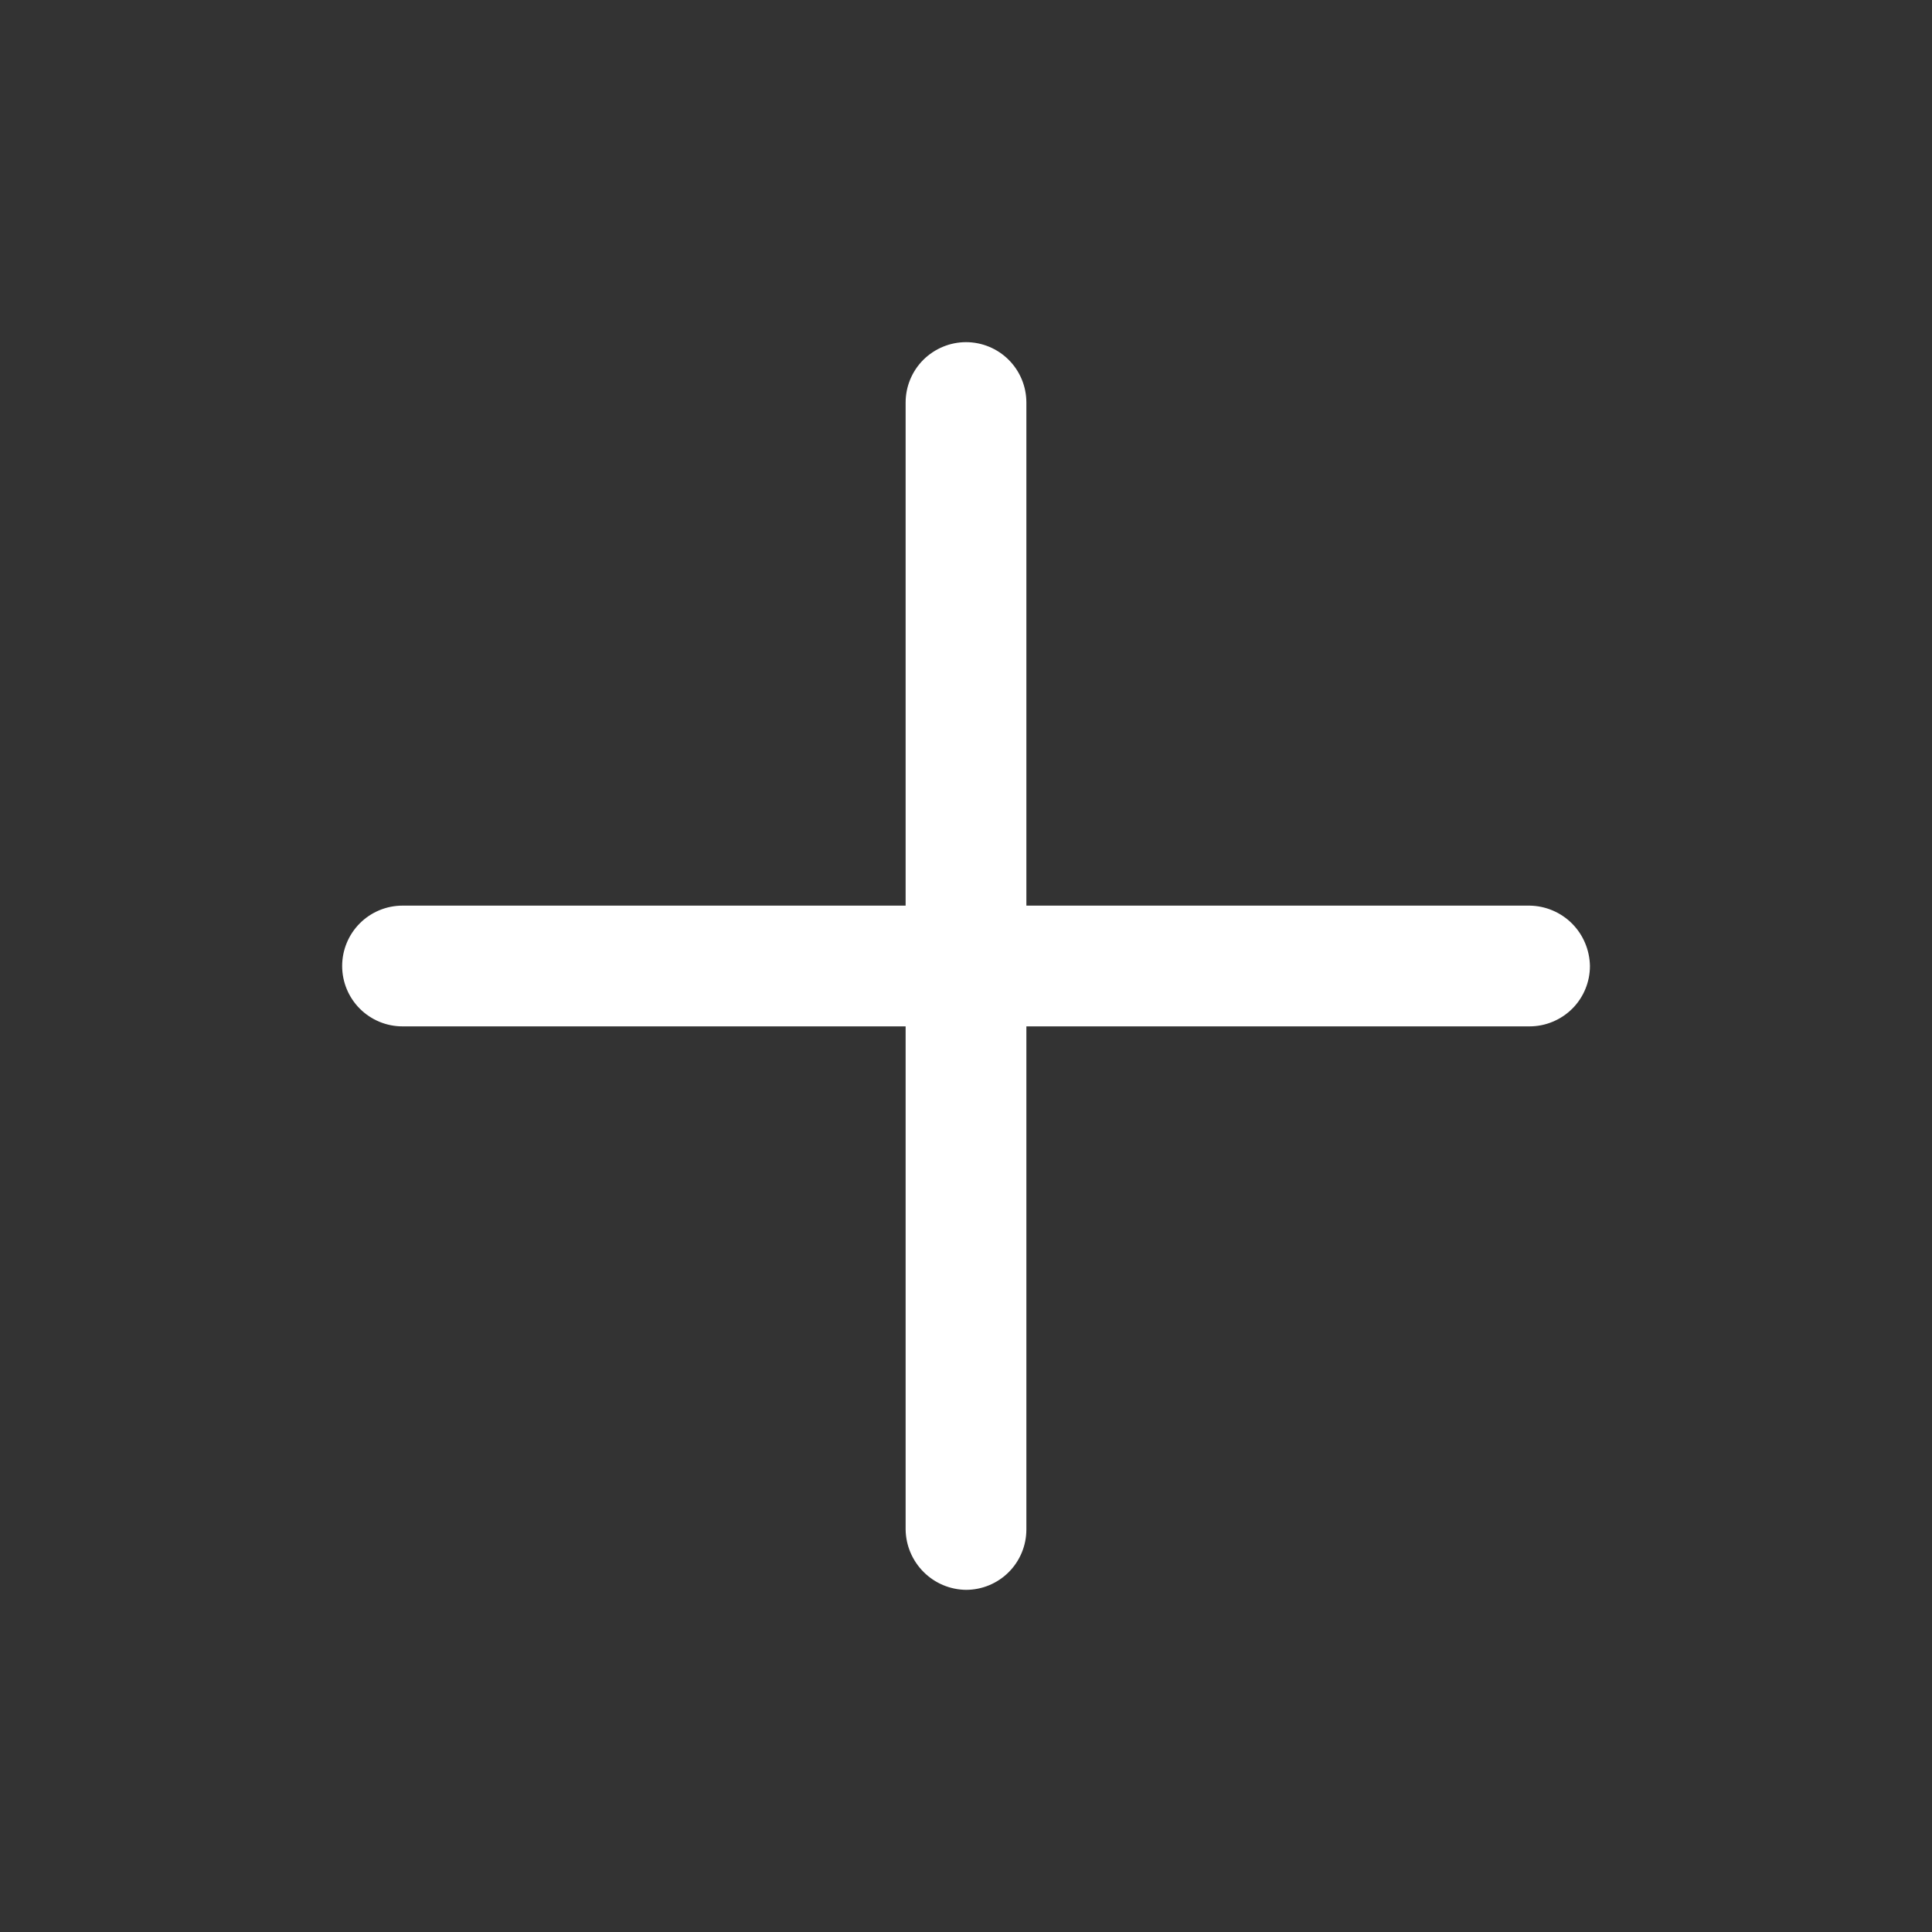 <svg width="20" height="20" viewBox="0 0 20 20" fill="none" xmlns="http://www.w3.org/2000/svg">
<rect x="0" y="0" width="20" height="20" fill="#333333" stroke="none"/>
<g id="plus">
<g id="plus_2">
<path id="Vector" d="M10.625 9.375V4.167C10.625 4.001 10.559 3.842 10.442 3.725C10.325 3.608 10.166 3.542 10 3.542C9.835 3.542 9.676 3.608 9.558 3.725C9.441 3.842 9.375 4.001 9.375 4.167V9.375H4.167C4.001 9.375 3.842 9.441 3.725 9.558C3.608 9.675 3.542 9.834 3.542 10C3.542 10.166 3.608 10.325 3.725 10.442C3.842 10.559 4.001 10.625 4.167 10.625H9.375V15.833C9.377 15.998 9.444 16.156 9.561 16.273C9.678 16.39 9.835 16.456 10 16.458C10.166 16.458 10.325 16.392 10.442 16.275C10.559 16.158 10.625 15.999 10.625 15.833V10.625H15.834C15.999 10.625 16.158 10.559 16.276 10.442C16.393 10.325 16.459 10.166 16.459 10C16.456 9.835 16.39 9.677 16.273 9.56C16.157 9.444 15.999 9.377 15.834 9.375H10.625Z" fill="white"/>
</g>
</g>
</svg>
